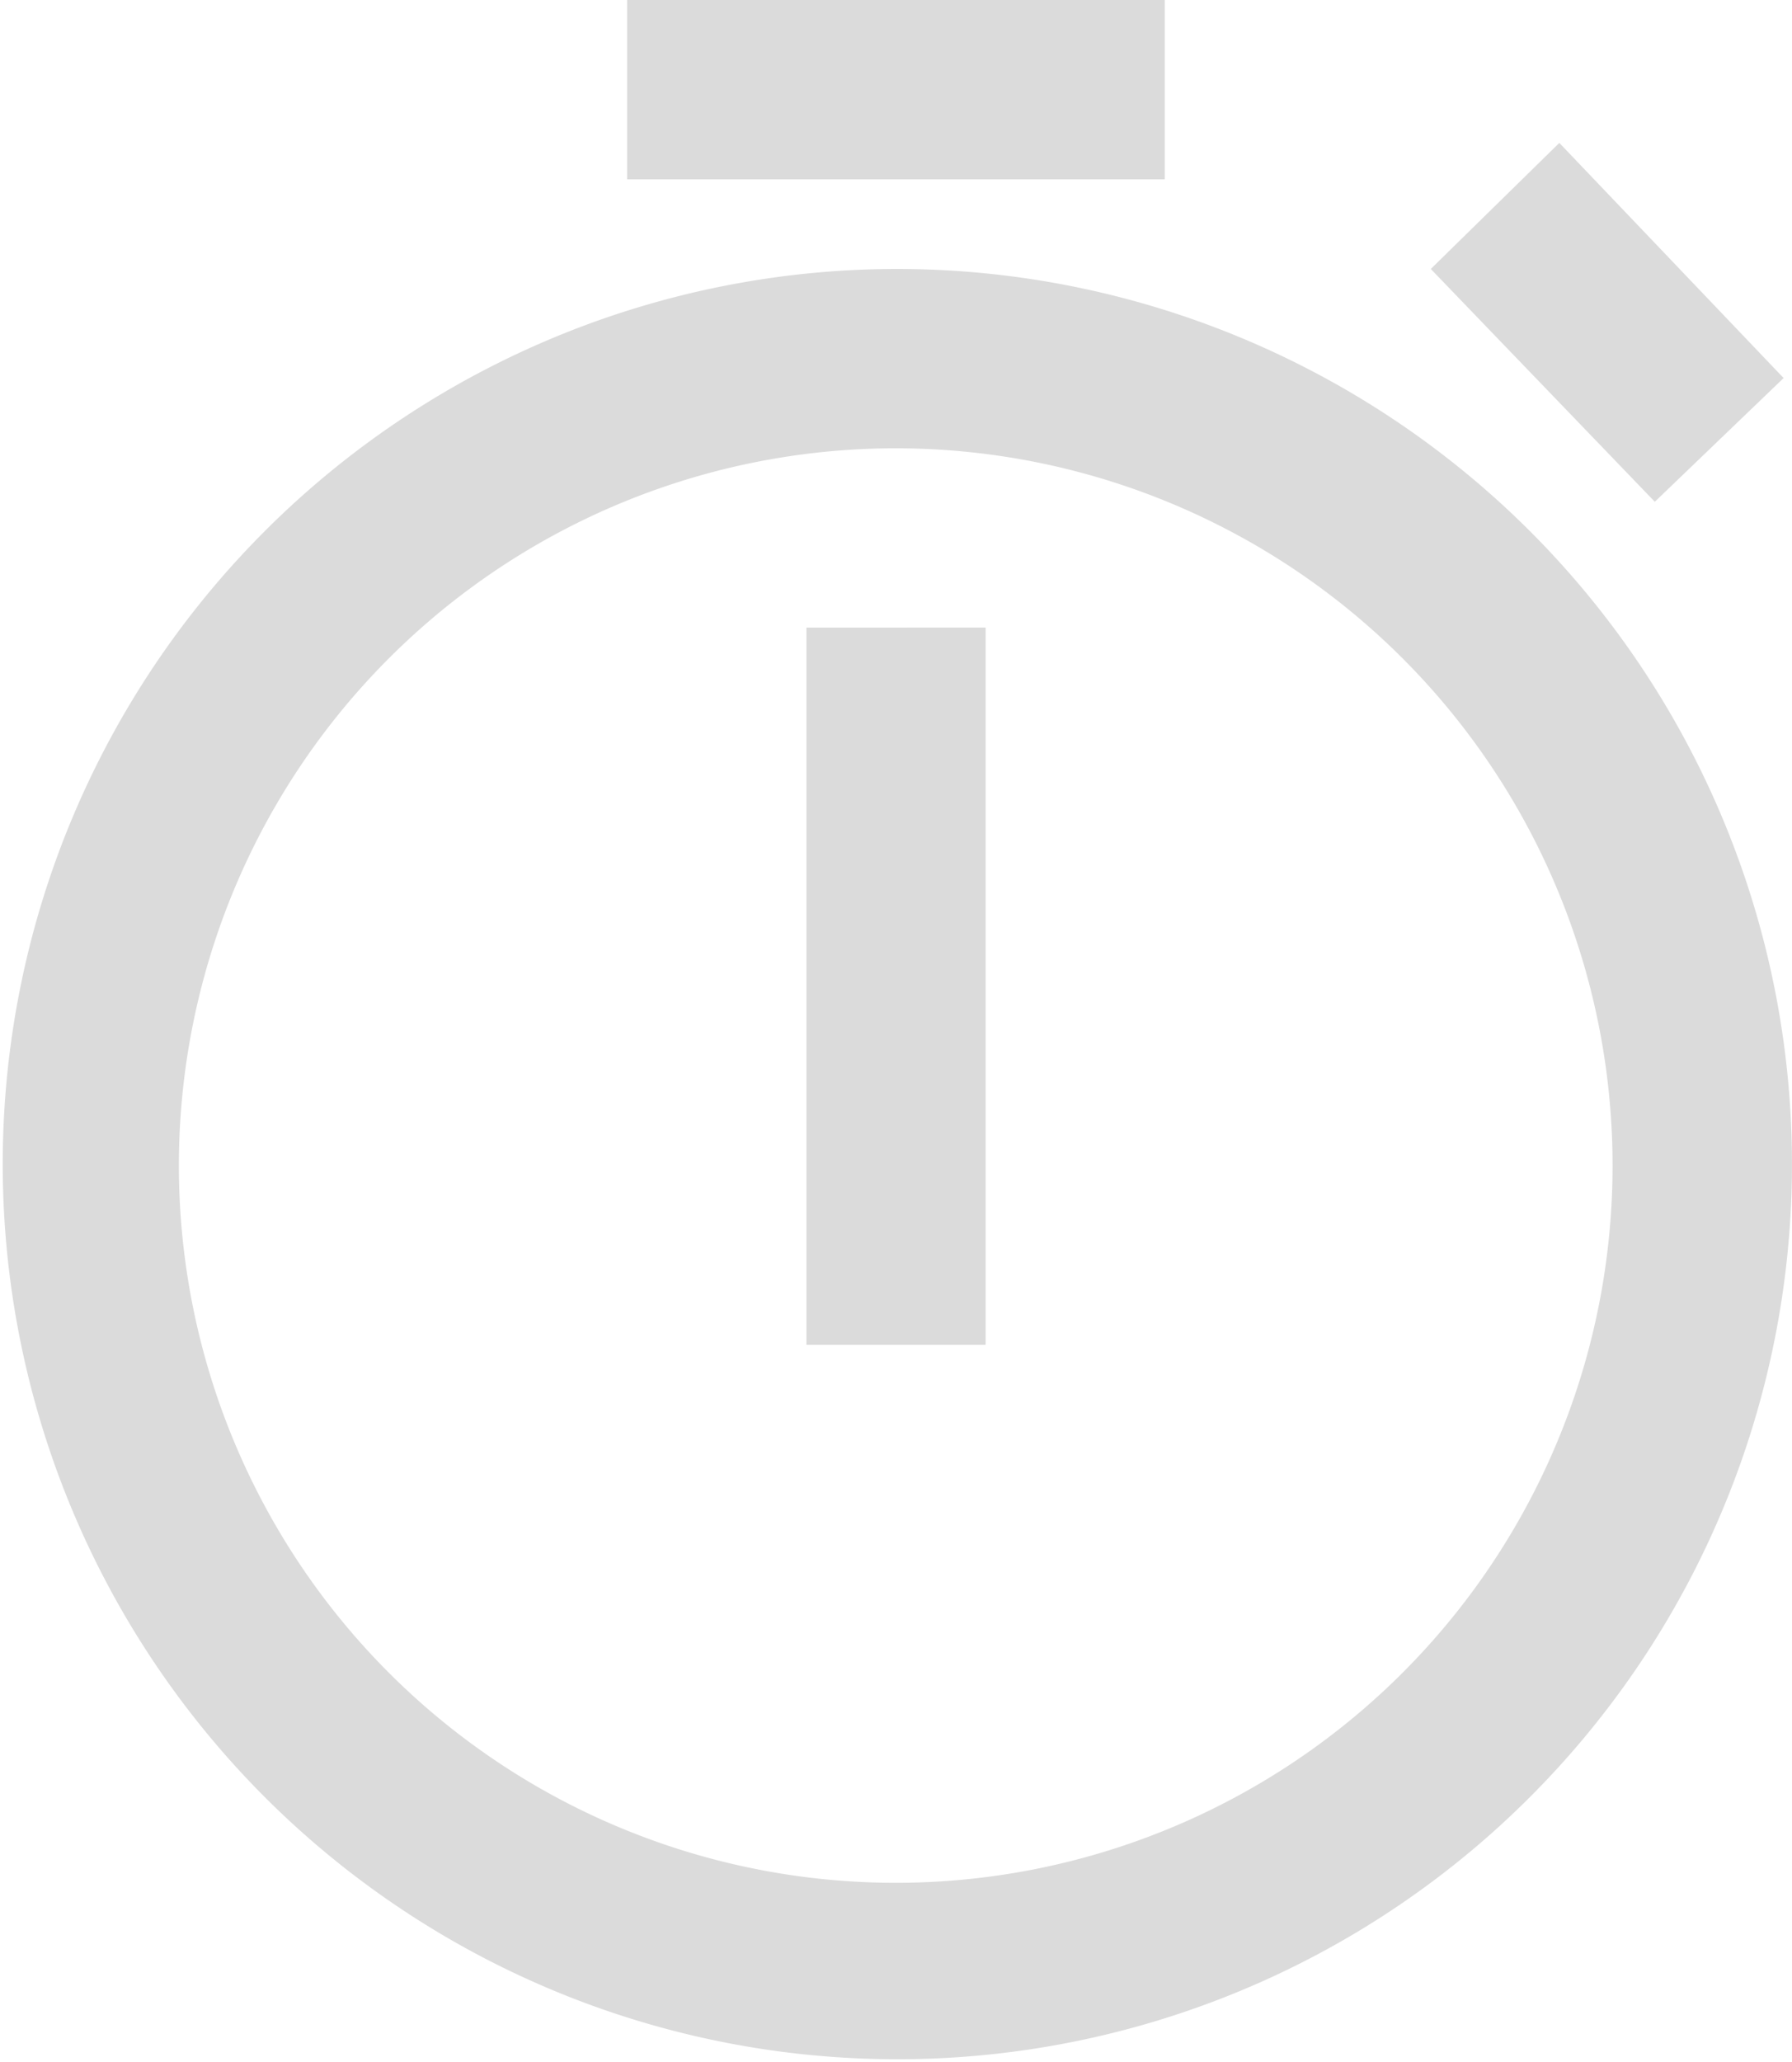 <svg xmlns="http://www.w3.org/2000/svg" width="26.086" height="29.999" viewBox="0 0 26.086 29.999">
  <g id="icons8-time" transform="translate(-2.001)">
    <path id="Path_81" data-name="Path 81" d="M11.13,0V2.609h7.826V0ZM24.7,2.079,22.829,3.913,26.09,7.3l1.875-1.8ZM15.04,3.913a13.023,13.023,0,1,0,9.233,3.815A13.043,13.043,0,0,0,15.04,3.913Zm0,2.609A10.435,10.435,0,1,1,4.605,16.957,10.435,10.435,0,0,1,15.04,6.522Zm-1.3,2.609V19.565h2.609V9.13Z" fill="#dbdbdb"/>
  </g>
</svg>
